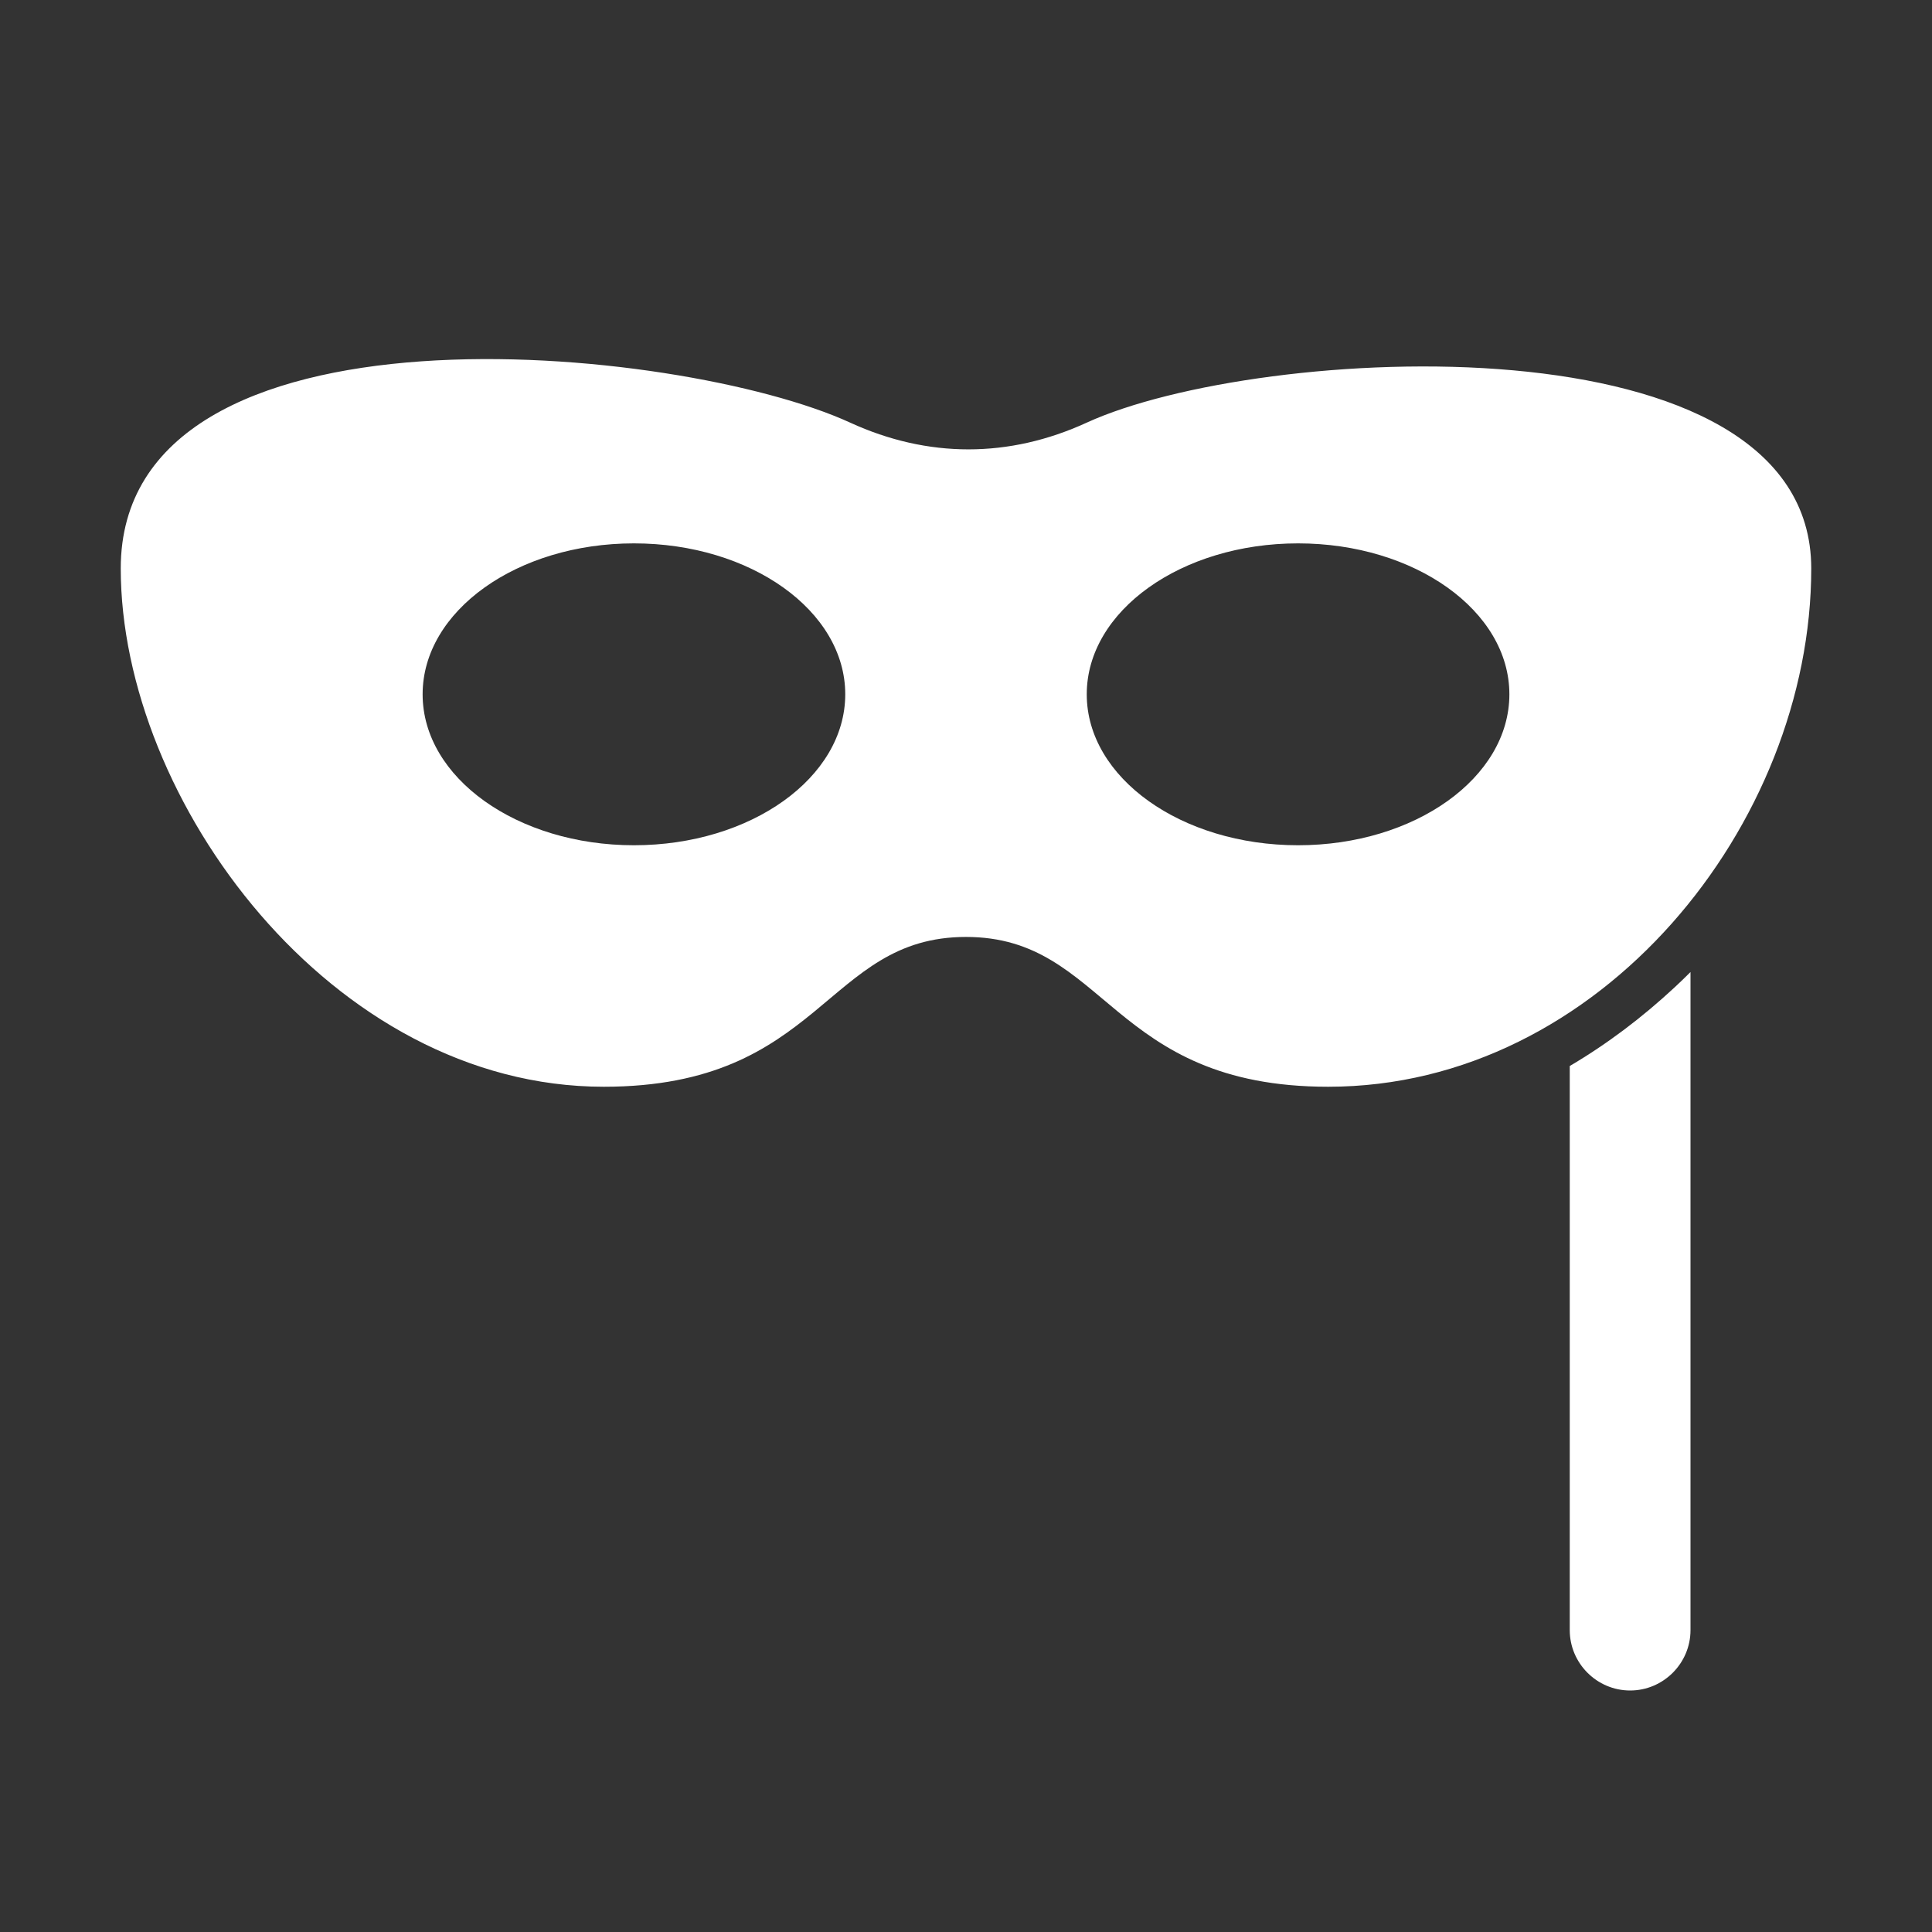 <?xml version="1.0" encoding="UTF-8"?>
<!DOCTYPE svg PUBLIC "-//W3C//DTD SVG 1.1//EN" "http://www.w3.org/Graphics/SVG/1.1/DTD/svg11.dtd">
<svg xmlns="http://www.w3.org/2000/svg" xml:space="preserve" width="1024px" height="1024px" shape-rendering="geometricPrecision" text-rendering="geometricPrecision" image-rendering="optimizeQuality" fill-rule="evenodd" clip-rule="evenodd" viewBox="0 0 10240 10240" xmlns:xlink="http://www.w3.org/1999/xlink">
	<rect x="0" y="0" width="10240" height="10240" fill="#333333" stroke="none"/>
	<title>mask icon</title>
	<desc>mask icon from the IconExperience.com O-Collection. Copyright by INCORS GmbH (www.incors.com).</desc>
	<path id="curve1" fill="#ffffff" d="M8960 5152l0 3488c0,176 -144,320 -320,320l0 0c-176,0 -320,-144 -320,-320l0 -2990c199,-117 385,-258 556,-417 28,-26 56,-53 84,-81z"/>
	<path id="curve0" fill="#ffffff" d="M9600 3013c0,1354 -1117,2747 -2560,2747 -1157,0 -1173,-794 -1920,-794 -747,0 -761,794 -1920,794 -1443,0 -2560,-1520 -2560,-2747 0,-1481 2959,-1189 3866,-773 412,189 842,189 1254,0 907,-416 3840,-581 3840,773zm-2720 -133c619,0 1120,358 1120,800 0,442 -501,800 -1120,800 -619,0 -1120,-358 -1120,-800 0,-442 501,-800 1120,-800zm-3520 0c619,0 1120,358 1120,800 0,442 -501,800 -1120,800 -619,0 -1120,-358 -1120,-800 0,-442 501,-800 1120,-800z"/>
</svg>
